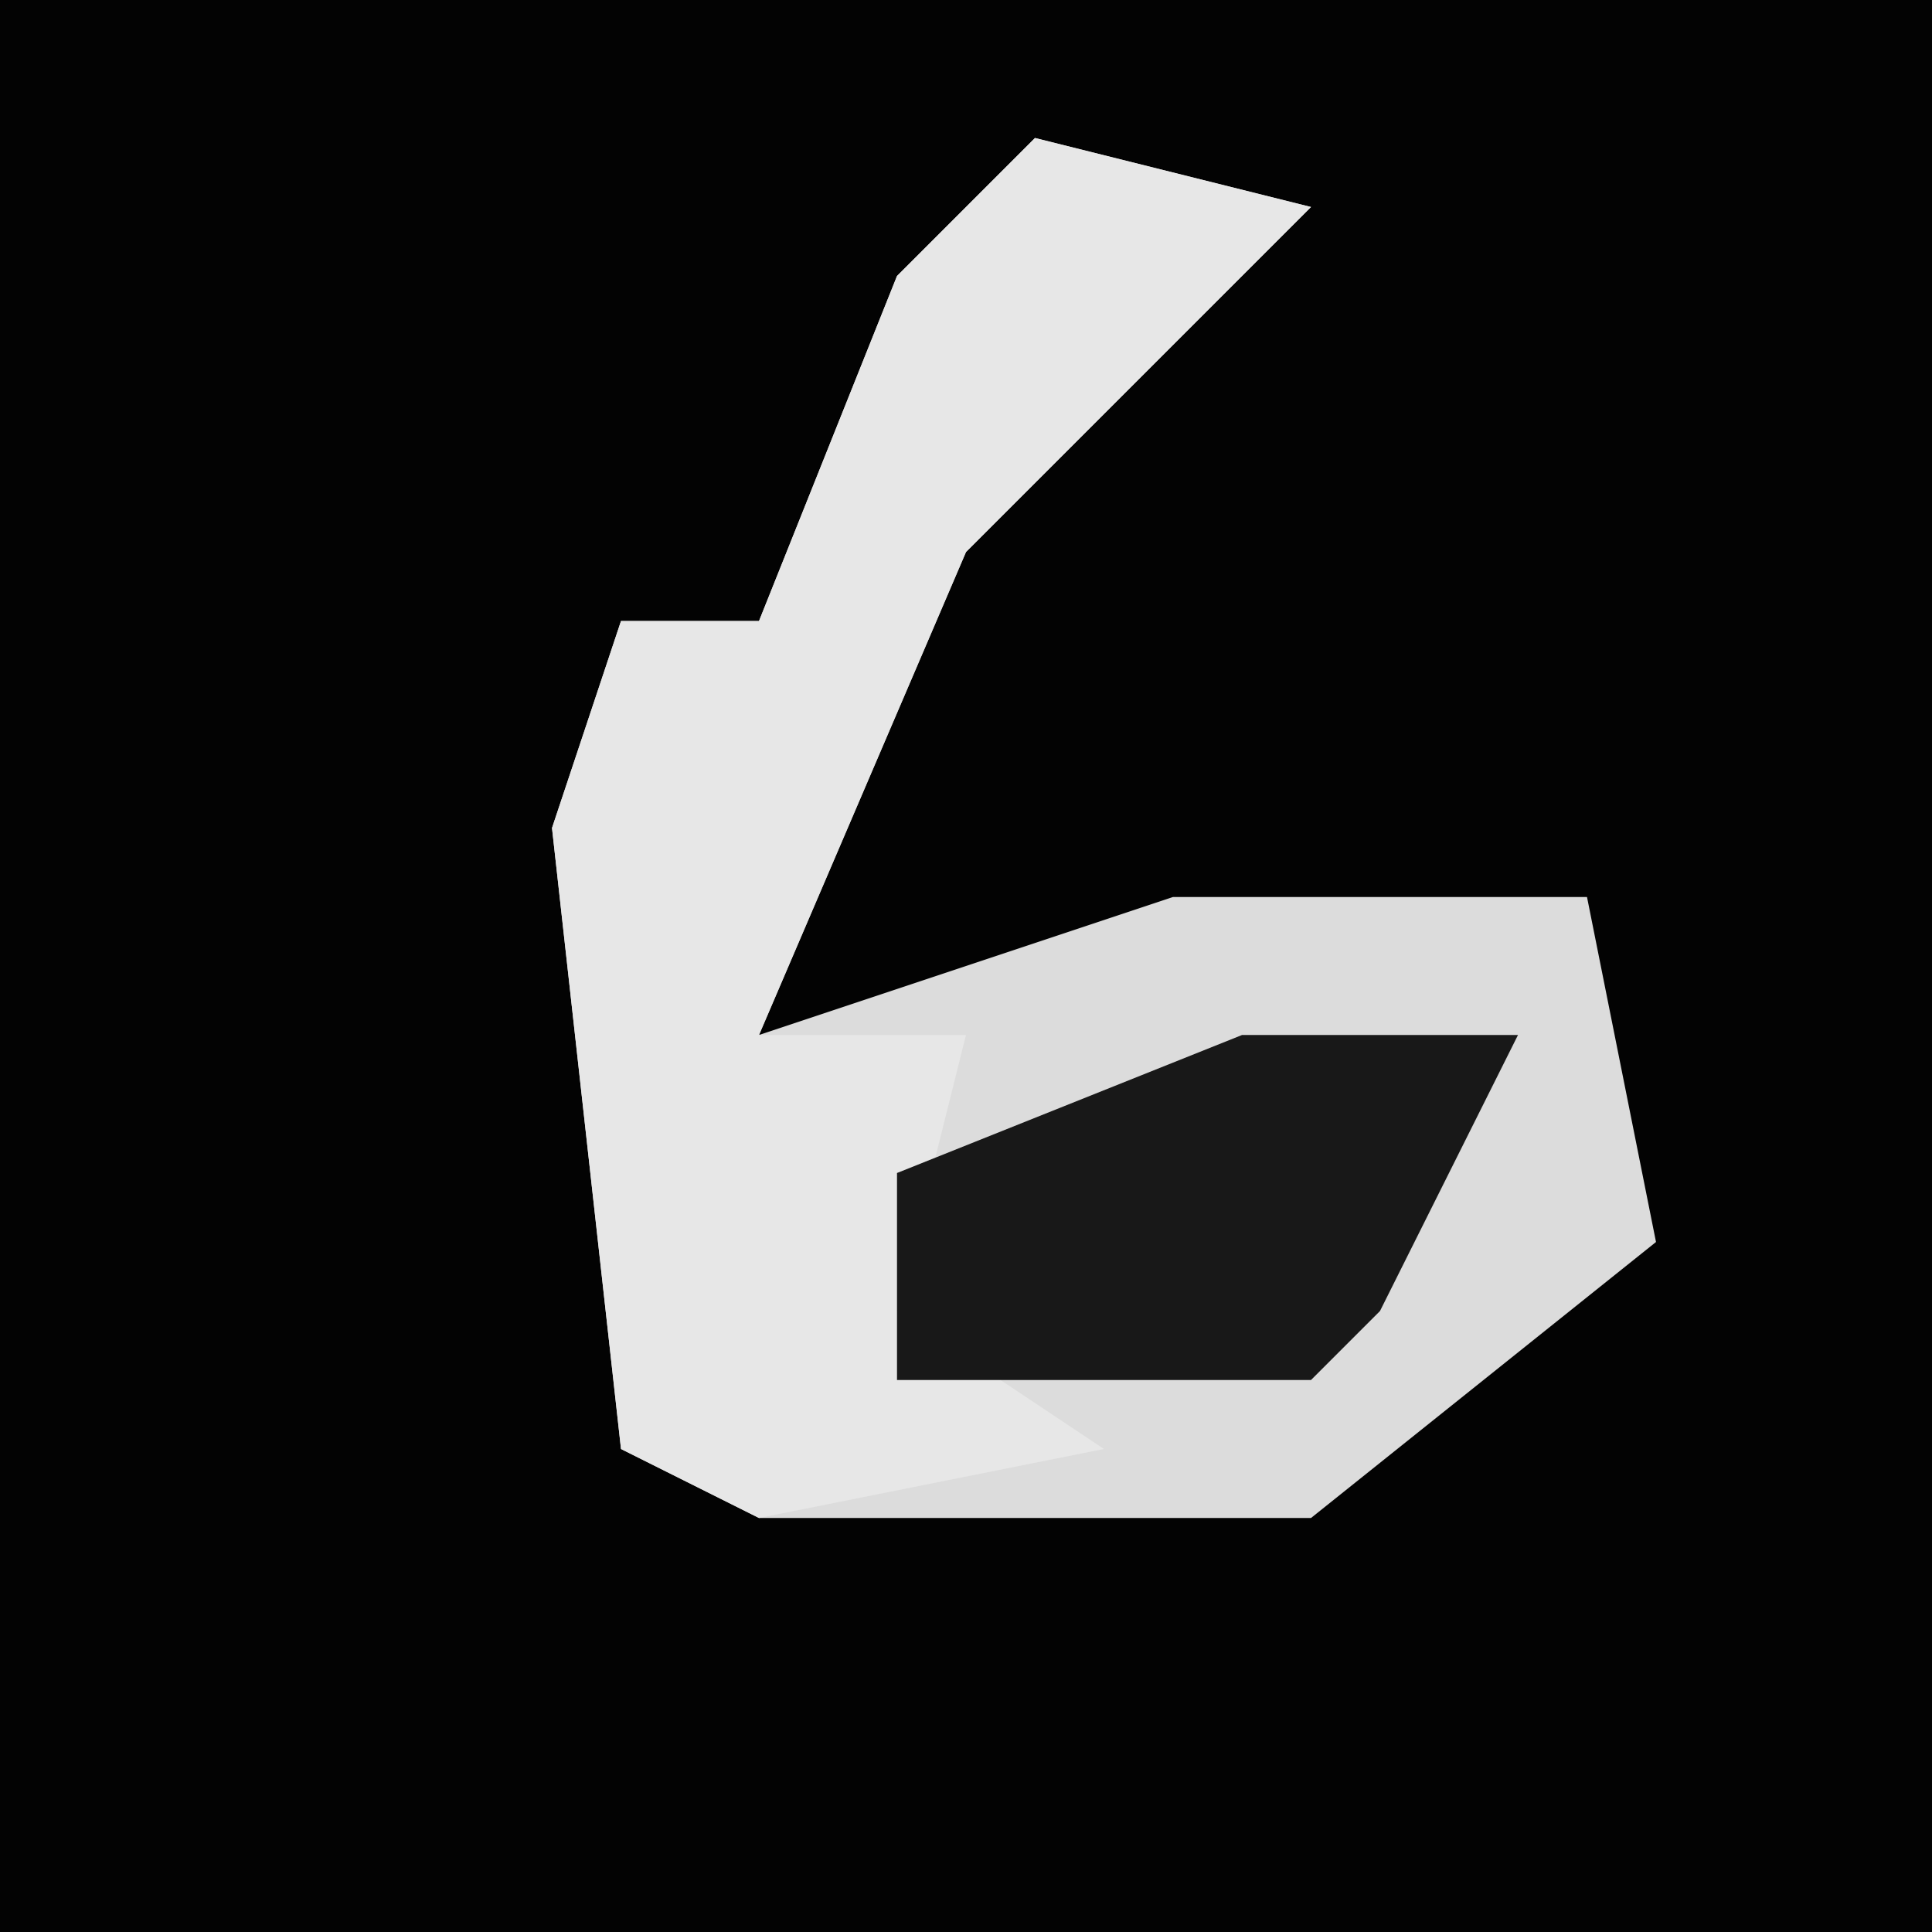 <?xml version="1.0" encoding="UTF-8"?>
<svg version="1.1" xmlns="http://www.w3.org/2000/svg" width="28" height="28">
<path d="M0,0 L28,0 L28,28 L0,28 Z " fill="#030303" transform="translate(0,0)"/>
<path d="M0,0 L4,1 L-1,6 L-4,13 L2,11 L8,11 L9,16 L4,20 L-4,20 L-6,19 L-7,10 L-6,7 L-4,7 L-2,2 Z " fill="#DCDCDC" transform="translate(15,2)"/>
<path d="M0,0 L4,1 L-1,6 L-4,13 L-1,13 L-2,17 L1,19 L-4,20 L-6,19 L-7,10 L-6,7 L-4,7 L-2,2 Z " fill="#E7E7E7" transform="translate(15,2)"/>
<path d="M0,0 L4,0 L2,4 L1,5 L-5,5 L-5,2 Z " fill="#181818" transform="translate(18,15)"/>
</svg>
